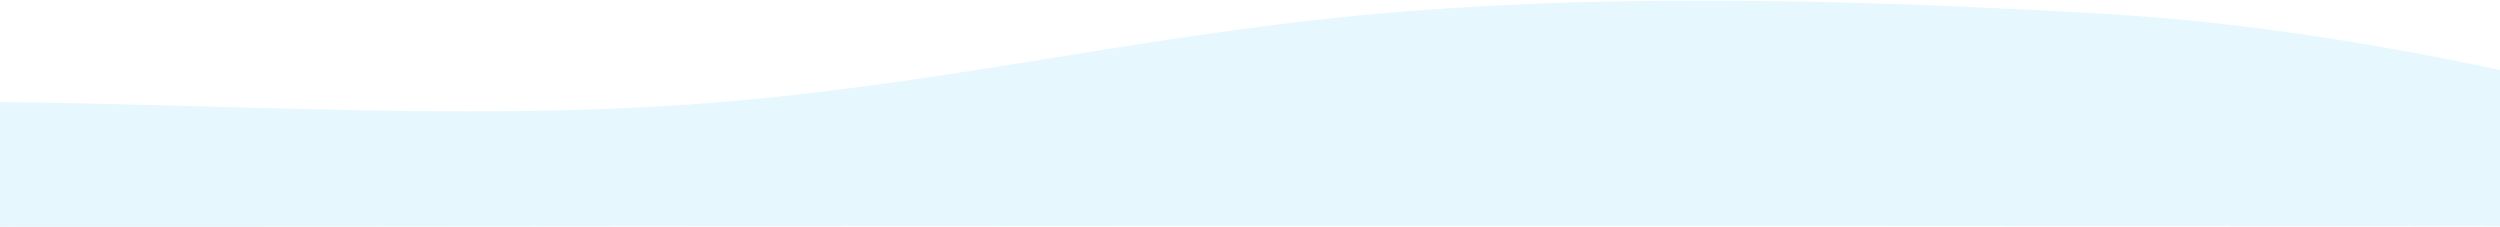 <svg width="1366" height="124" viewBox="0 0 1366 124" fill="none" xmlns="http://www.w3.org/2000/svg">
<path opacity="0.1" d="M-425 124C-404.224 120.827 -417 96.302 -336.289 80.737C-255.577 65.173 -193.104 60.441 -107.869 57.034C52.211 50.721 217.398 68.015 374.677 57.224C506.423 48.214 615.38 20.604 744.092 8.308C803.94 2.592 866.209 0.352 929.034 0.352H937.146C944.927 0.381 952.65 0.439 960.314 0.525C1024.01 1.234 1087.98 4.027 1150.42 7.599C1347.59 18.84 1549.26 86.066 1700 124C375.677 122.647 690.5 124 -425 124Z" fill="#00B2F6"/>
</svg>
